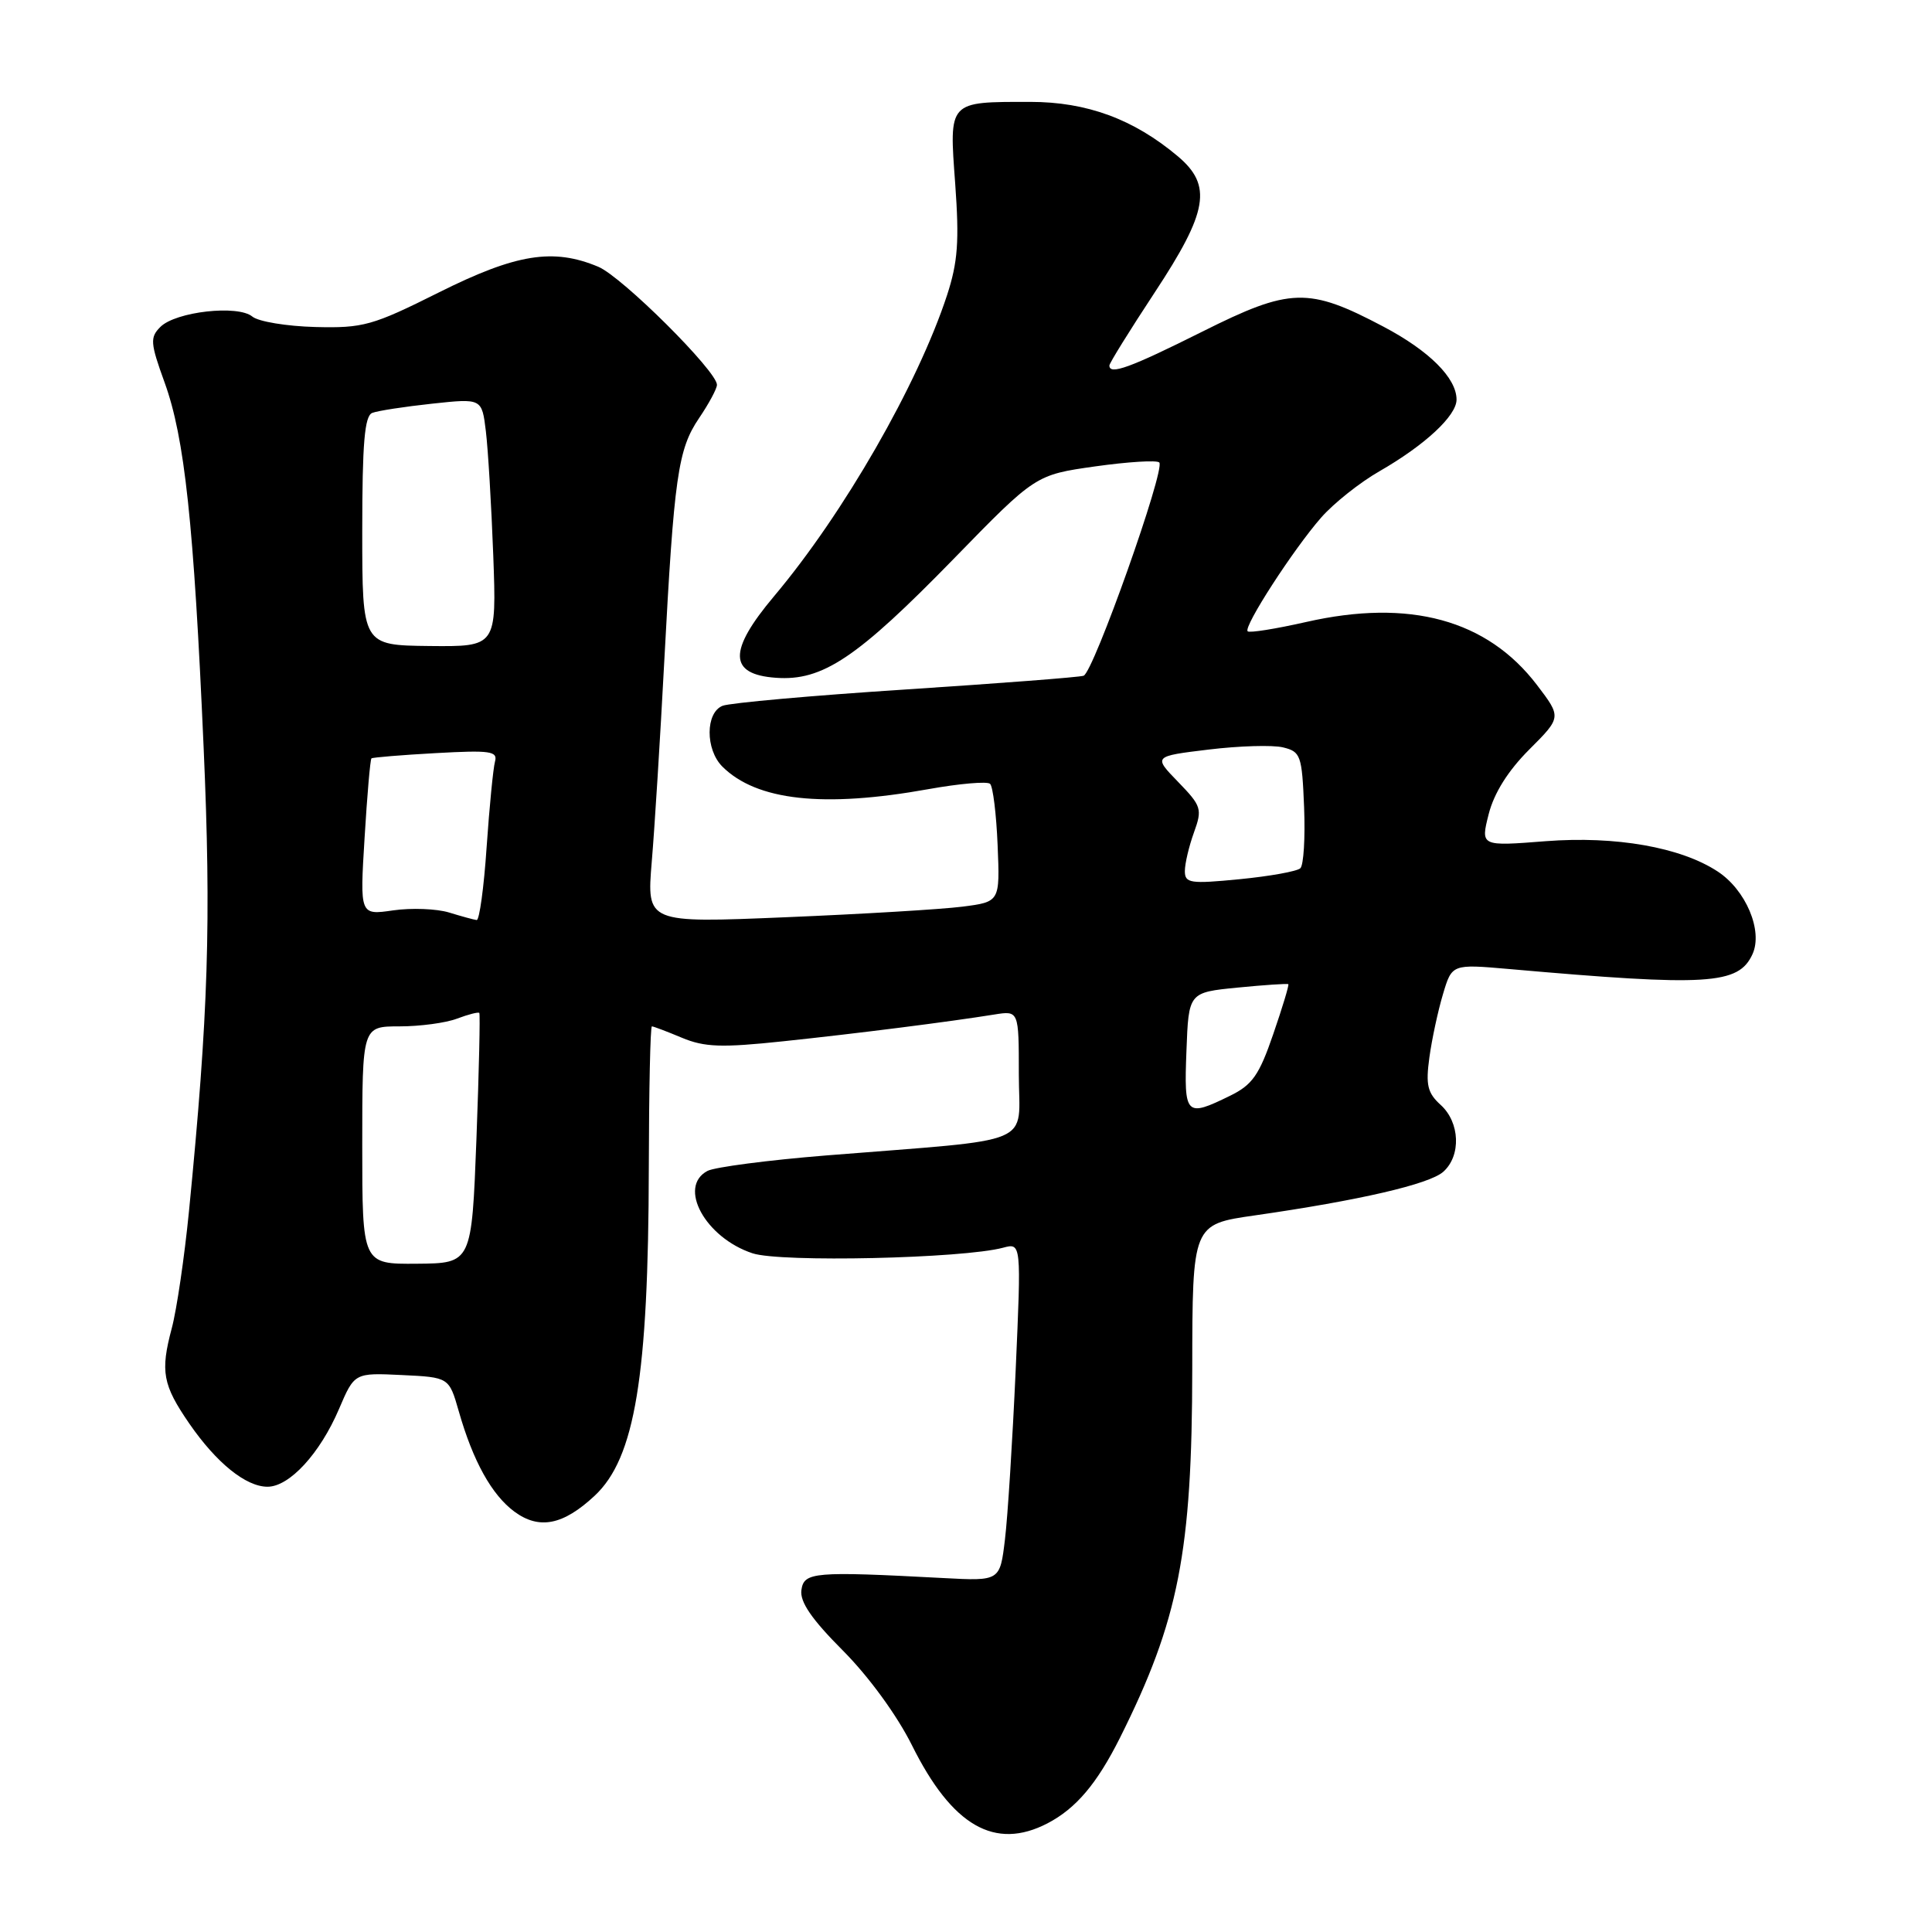 <?xml version="1.0" encoding="UTF-8" standalone="no"?>
<!DOCTYPE svg PUBLIC "-//W3C//DTD SVG 1.1//EN" "http://www.w3.org/Graphics/SVG/1.1/DTD/svg11.dtd" >
<svg xmlns="http://www.w3.org/2000/svg" xmlns:xlink="http://www.w3.org/1999/xlink" version="1.1" viewBox="0 0 256 256">
 <g >
 <path fill="currentColor"
d=" M 138.80 241.60 C 142.58 239.63 145.35 236.35 148.40 230.27 C 156.18 214.72 157.96 205.63 157.98 181.37 C 158.00 162.23 158.00 162.23 166.25 161.05 C 180.12 159.06 189.41 156.91 191.25 155.26 C 193.63 153.13 193.45 148.72 190.90 146.41 C 189.15 144.82 188.90 143.77 189.40 140.12 C 189.73 137.71 190.54 133.94 191.20 131.74 C 192.39 127.74 192.39 127.74 199.95 128.40 C 226.37 130.73 230.37 130.48 232.22 126.42 C 233.62 123.33 231.34 117.92 227.59 115.47 C 222.70 112.26 214.09 110.75 204.84 111.46 C 196.18 112.14 196.18 112.14 197.26 107.87 C 197.97 105.08 199.83 102.12 202.63 99.32 C 206.91 95.04 206.91 95.04 203.66 90.77 C 197.06 82.11 186.77 79.30 173.06 82.42 C 169.04 83.33 165.55 83.89 165.32 83.65 C 164.73 83.06 171.38 72.78 175.07 68.57 C 176.73 66.68 180.20 63.92 182.79 62.44 C 188.81 58.98 193.00 55.09 193.00 52.95 C 193.00 50.09 189.38 46.48 183.31 43.28 C 173.37 38.03 170.98 38.10 159.30 43.95 C 149.74 48.73 147.00 49.73 147.00 48.43 C 147.00 48.12 149.70 43.77 153.00 38.76 C 160.08 28.02 160.66 24.58 156.07 20.71 C 150.21 15.78 144.01 13.50 136.50 13.50 C 125.60 13.50 125.76 13.33 126.57 24.35 C 127.12 31.96 126.92 34.73 125.49 39.11 C 121.60 50.97 111.78 68.06 102.57 79.00 C 96.46 86.26 96.53 89.36 102.81 89.81 C 108.98 90.26 113.55 87.20 126.36 74.06 C 137.21 62.92 137.21 62.92 145.12 61.80 C 149.46 61.19 153.29 60.95 153.61 61.28 C 154.46 62.13 144.88 89.12 143.58 89.54 C 142.99 89.74 132.38 90.55 120.00 91.36 C 107.62 92.16 96.71 93.14 95.75 93.52 C 93.47 94.42 93.45 99.30 95.71 101.57 C 100.24 106.09 109.10 107.07 123.00 104.57 C 127.12 103.83 130.81 103.51 131.19 103.86 C 131.57 104.21 132.02 107.87 132.19 112.00 C 132.50 119.50 132.50 119.50 127.50 120.14 C 124.75 120.49 114.22 121.12 104.09 121.54 C 85.69 122.31 85.69 122.31 86.36 114.19 C 86.74 109.72 87.48 97.84 88.01 87.78 C 89.32 63.11 89.83 59.54 92.62 55.42 C 93.93 53.49 95.00 51.50 95.00 50.99 C 95.00 49.18 82.43 36.67 79.28 35.35 C 73.30 32.84 68.39 33.63 58.15 38.75 C 49.35 43.15 48.14 43.49 41.77 43.33 C 37.99 43.23 34.24 42.61 33.44 41.95 C 31.52 40.36 23.28 41.29 21.25 43.32 C 19.86 44.71 19.91 45.44 21.81 50.68 C 24.47 58.01 25.68 69.34 26.98 99.00 C 28.00 122.16 27.61 134.38 25.04 160.50 C 24.44 166.55 23.42 173.53 22.76 176.00 C 21.23 181.75 21.55 183.49 25.09 188.64 C 28.68 193.84 32.58 197.00 35.45 197.00 C 38.35 197.00 42.40 192.60 44.92 186.70 C 46.97 181.90 46.97 181.90 53.24 182.20 C 59.50 182.50 59.50 182.50 60.79 187.00 C 62.68 193.62 65.16 198.08 68.16 200.30 C 71.45 202.72 74.62 202.09 78.80 198.19 C 84.14 193.20 85.92 182.40 85.97 154.75 C 85.99 144.44 86.17 136.00 86.38 136.00 C 86.59 136.00 88.38 136.68 90.36 137.51 C 93.36 138.76 95.60 138.84 103.73 137.98 C 113.61 136.94 125.79 135.39 131.75 134.43 C 135.00 133.91 135.00 133.91 135.00 142.36 C 135.00 152.00 137.79 150.83 109.50 153.10 C 101.80 153.72 94.71 154.65 93.75 155.15 C 89.76 157.25 93.46 164.01 99.72 166.07 C 103.44 167.30 127.56 166.76 132.91 165.33 C 135.33 164.68 135.33 164.68 134.58 181.59 C 134.16 190.89 133.53 200.97 133.16 204.00 C 132.50 209.50 132.50 209.50 125.00 209.10 C 107.82 208.19 106.53 208.30 106.19 210.69 C 105.97 212.25 107.54 214.55 111.69 218.71 C 115.13 222.17 118.86 227.29 120.84 231.26 C 126.16 241.96 131.83 245.22 138.80 241.60 Z  M 48.00 151.75 C 48.00 136.00 48.00 136.00 52.93 136.00 C 55.65 136.00 59.09 135.54 60.57 134.97 C 62.06 134.41 63.38 134.07 63.51 134.22 C 63.64 134.37 63.47 141.90 63.13 150.94 C 62.50 167.39 62.50 167.39 55.25 167.45 C 48.00 167.51 48.00 167.51 48.00 151.75 Z  M 157.21 139.25 C 157.50 131.50 157.50 131.50 164.00 130.86 C 167.57 130.51 170.59 130.31 170.71 130.41 C 170.83 130.51 169.93 133.49 168.71 137.03 C 166.85 142.46 165.94 143.75 163.00 145.19 C 157.10 148.08 156.88 147.85 157.21 139.25 Z  M 59.50 120.91 C 57.85 120.41 54.52 120.28 52.09 120.63 C 47.68 121.27 47.68 121.27 48.31 111.00 C 48.65 105.36 49.06 100.62 49.22 100.49 C 49.37 100.36 53.22 100.04 57.77 99.79 C 64.96 99.39 65.97 99.53 65.59 100.91 C 65.35 101.79 64.85 106.89 64.48 112.25 C 64.12 117.61 63.52 121.96 63.16 121.91 C 62.80 121.87 61.15 121.42 59.50 120.91 Z  M 157.00 115.42 C 157.00 114.44 157.54 112.15 158.20 110.32 C 159.33 107.20 159.21 106.81 156.11 103.61 C 152.81 100.21 152.81 100.21 160.16 99.32 C 164.20 98.83 168.62 98.70 170.00 99.03 C 172.35 99.60 172.52 100.08 172.80 106.97 C 172.96 111.01 172.74 114.64 172.30 115.05 C 171.86 115.46 168.24 116.11 164.25 116.50 C 157.70 117.14 157.00 117.03 157.00 115.42 Z  M 48.00 70.36 C 48.00 58.70 48.31 55.10 49.33 54.71 C 50.05 54.43 53.62 53.88 57.25 53.49 C 63.85 52.78 63.85 52.78 64.38 57.14 C 64.67 59.54 65.11 66.94 65.36 73.60 C 65.80 85.69 65.80 85.69 56.90 85.60 C 48.00 85.50 48.00 85.50 48.00 70.36 Z "/>
</g>
</svg>